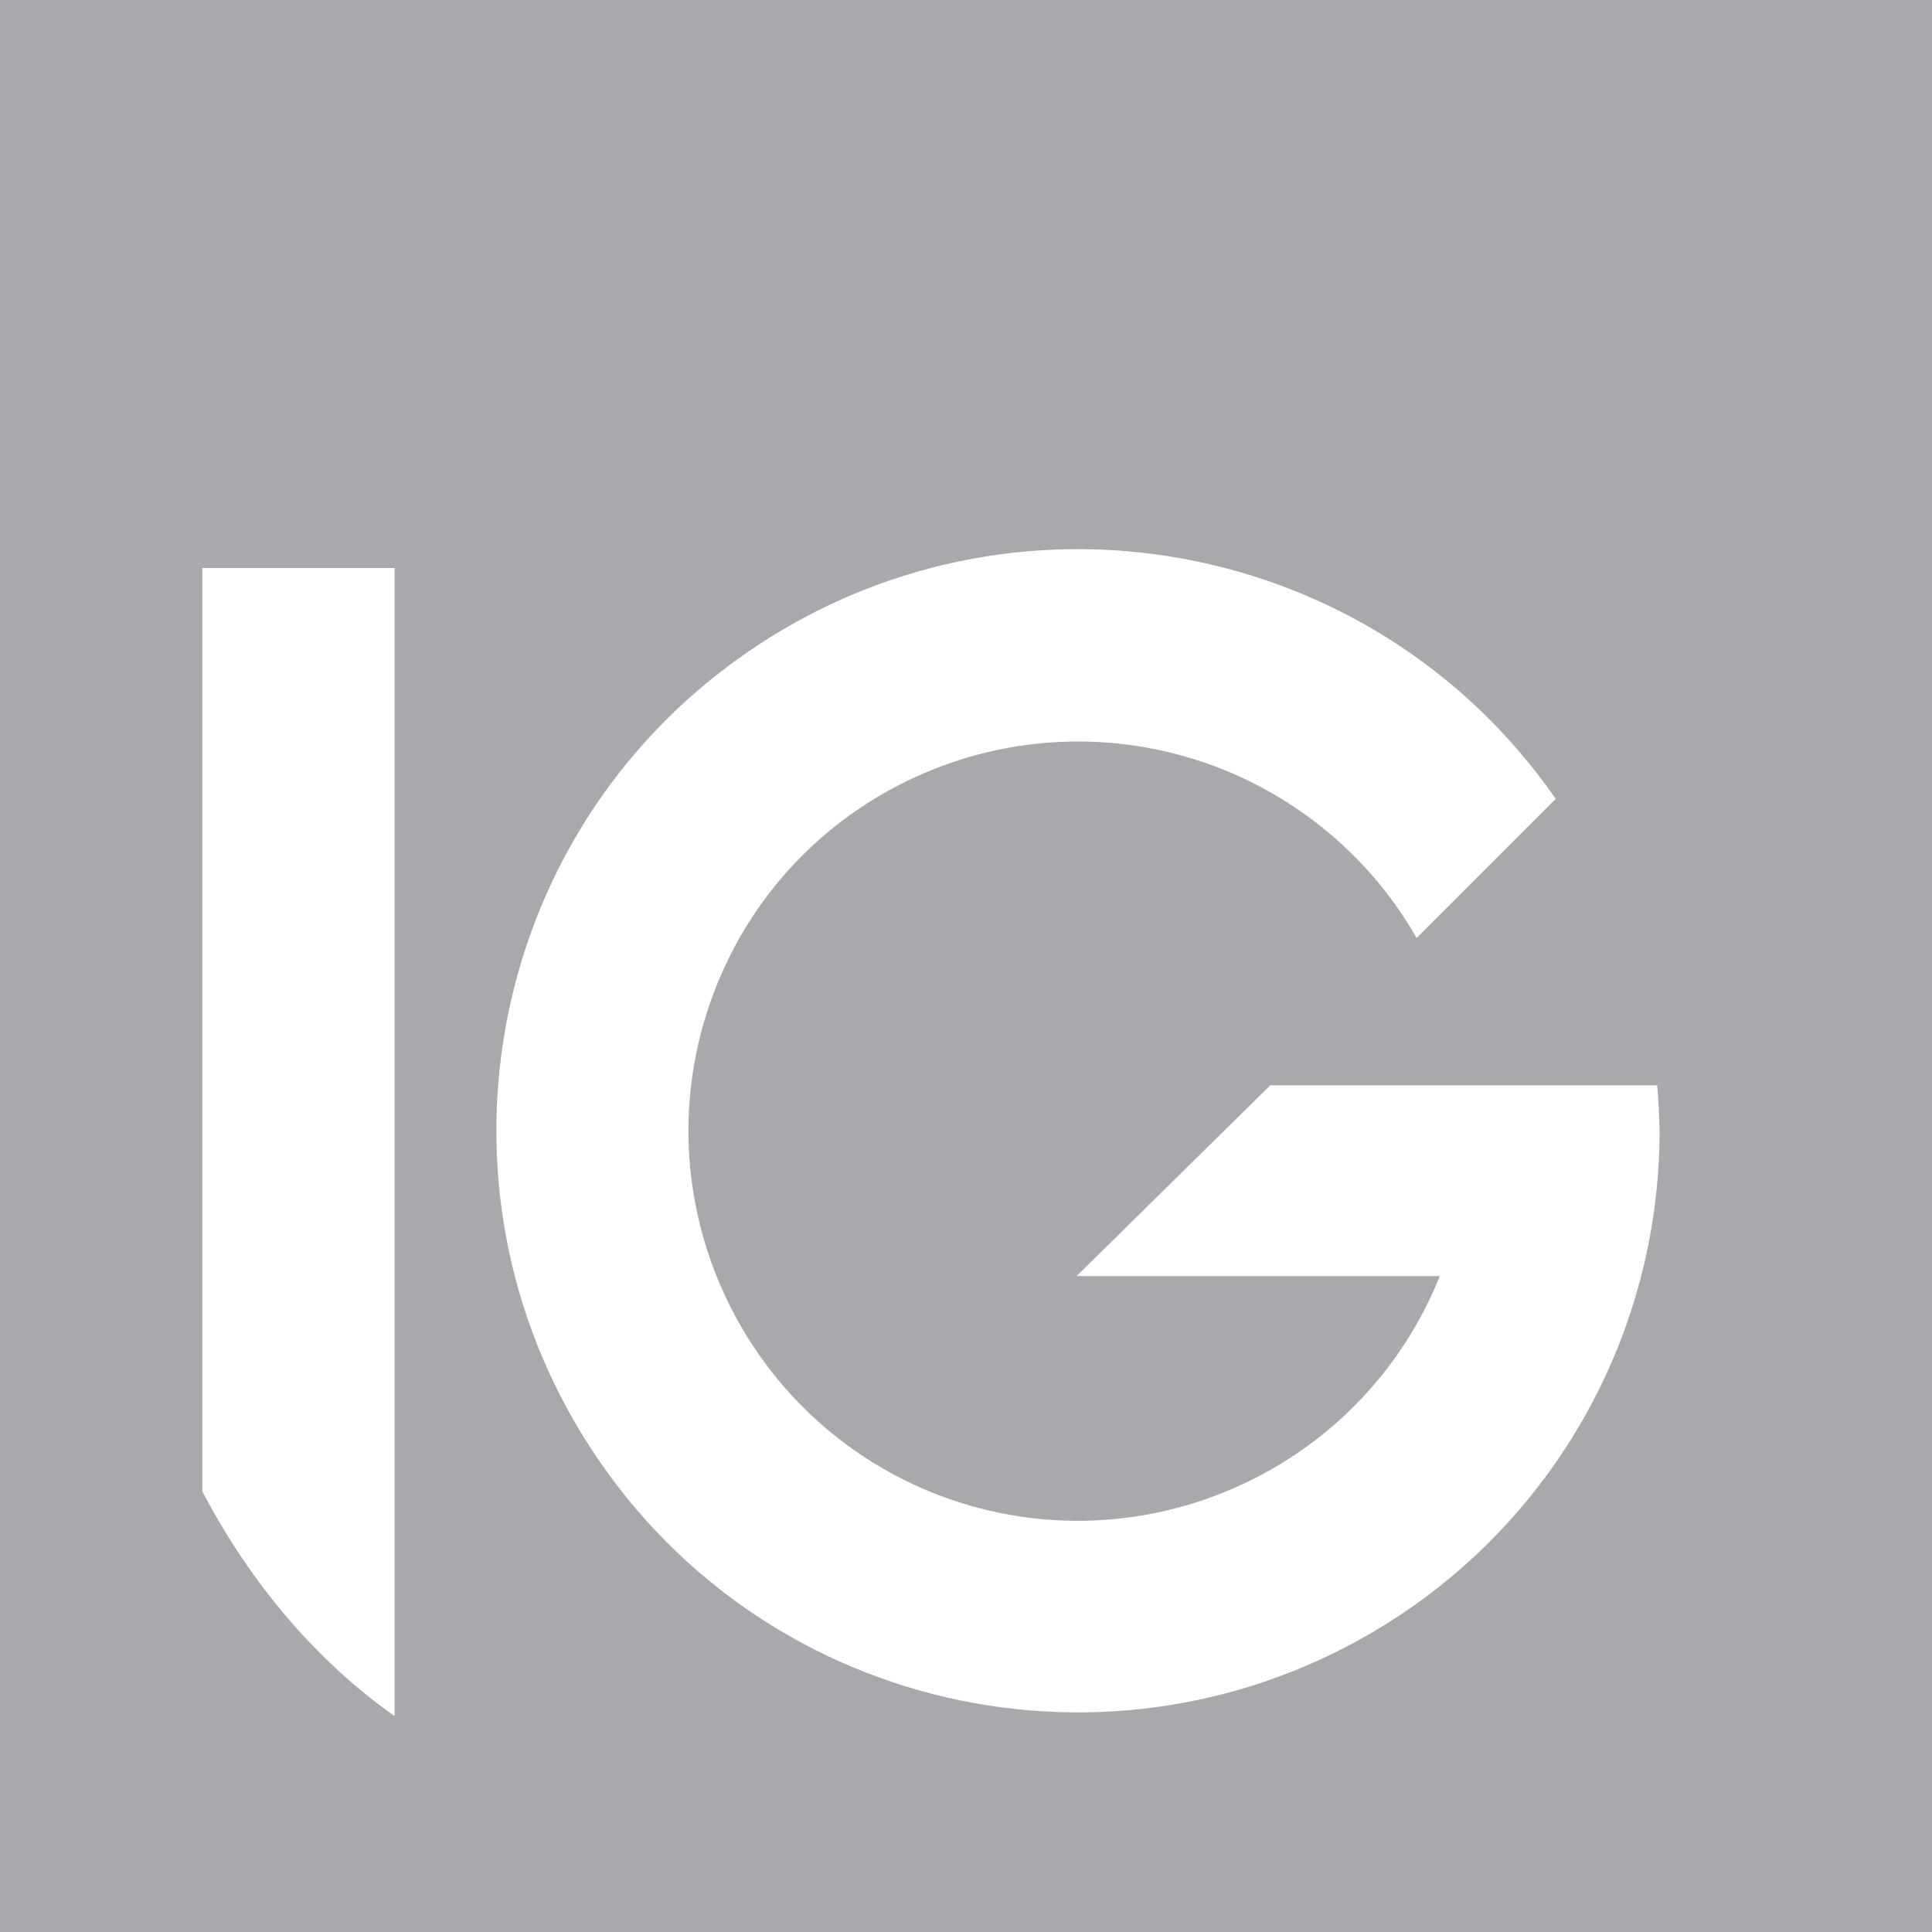 <?xml version="1.0" encoding="utf-8"?>
<!-- Generator: Adobe Illustrator 22.1.0, SVG Export Plug-In . SVG Version: 6.00 Build 0)  -->
<svg version="1.1" id="Layer_1" xmlns="http://www.w3.org/2000/svg" xmlns:xlink="http://www.w3.org/1999/xlink" x="0px" y="0px"
	 viewBox="0 0 400 400" style="enable-background:new 0 0 400 400;" xml:space="preserve">
<style type="text/css">
	.st0{fill:#A7A9AC;}
	.st1{fill:#FFFFFF;}
</style>
<title>IG_digital_logo_2016</title>
<rect class="st0" width="400" height="400"/>
<path class="st1" d="M343.1,224.7H263l-40.1,39.5h75.2c-16.6,41.3-63.5,61.4-104.9,44.9c-41.3-16.6-61.4-63.5-44.9-104.9
	s63.5-61.4,104.9-44.9c16.9,6.8,31.1,19.1,40.1,34.9l28.8-28.8c-37.9-54.6-112.9-68.1-167.6-30.2s-68.1,112.9-30.2,167.6
	s112.9,68.1,167.6,30.2c32.4-22.5,51.7-59.4,51.7-98.9C343.5,231,343.4,227.8,343.1,224.7z"/>
<path class="st1" d="M41.9,117.6v191.2c9.7,18.5,23.2,34.8,39.8,46.5V117.6H41.9z"/>
</svg>
